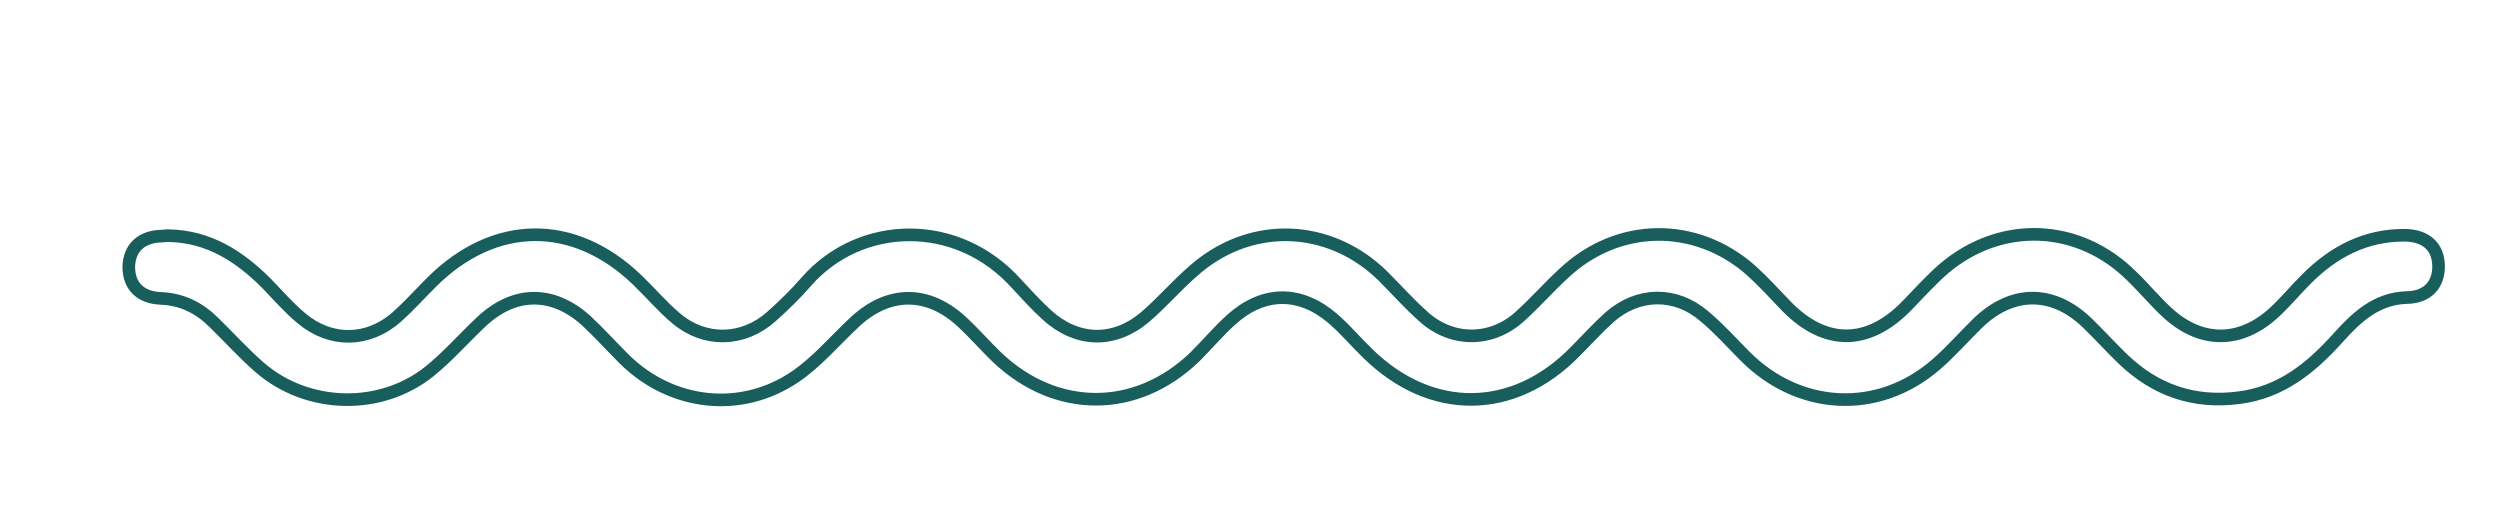 <?xml version="1.0" encoding="utf-8"?>
<!-- Generator: Adobe Illustrator 24.0.0, SVG Export Plug-In . SVG Version: 6.00 Build 0)  -->
<svg version="1.1" id="Capa_1" xmlns="http://www.w3.org/2000/svg" xmlns:xlink="http://www.w3.org/1999/xlink" x="0px" y="0px"
	 viewBox="0 0 594 125.3" style="enable-background:new 0 0 594 125.3;" xml:space="preserve">
<style type="text/css">
	.st0{fill:none;stroke:#175E5C;stroke-width:3;stroke-miterlimit:10;}
</style>
<path class="st0" d="M40.2,56c9.4,0.2,16.7,4.9,23.1,11.3c2.7,2.8,5.3,5.8,8.3,8.3c7,5.9,15.9,5.7,22.7-0.3c2.9-2.6,5.5-5.5,8.3-8.3
	c14.9-14.8,33.8-15,48.9-0.4c3.1,3,5.9,6.3,9.1,9c6.8,5.8,16,5.6,22.7-0.4c2.9-2.6,5.7-5.3,8.3-8.3c12.8-14.6,35.9-15.2,50,0.6
	c2.3,2.5,4.6,5,7.1,7.3c7.1,6.5,15.9,6.8,23.3,0.6c4.9-4.2,9-9.3,14.1-13.1c13.4-9.9,30.8-8.3,42.6,3.4c3.2,3.2,6.2,6.6,9.6,9.6
	c6.7,6,16,6,22.7,0c3.7-3.3,6.9-7,10.5-10.3c12.8-12.1,31.3-12.4,44.5-0.8c3,2.7,5.7,5.7,8.5,8.6c9.2,9.4,19.4,9.3,28.6-0.2
	c2.9-3,5.7-6.1,8.8-8.8c13.6-11.5,32.1-10.7,44.7,1.9c3,2.9,5.6,6.1,8.7,8.9c8,7.1,17.2,6.9,25.1-0.4c2.7-2.5,5-5.3,7.6-7.9
	c6.5-6.5,14.1-10.5,23.5-10.4c4.9,0.1,7.8,2.7,7.9,7.2c0.1,4.5-2.6,7.5-7.5,7.6c-7.3,0.2-12,4.7-16.4,9.6
	C549,87.5,542,93.2,532,94.5c-10.8,1.4-19.9-1.8-27.6-9.2c-2.9-2.8-5.6-5.8-8.5-8.6c-8.1-7.8-17.7-7.8-25.8-0.1
	c-3.4,3.3-6.6,7-10.2,10.1c-13.7,11.8-32.5,10.8-45.3-2.1c-3.2-3.2-6.2-6.6-9.7-9.5c-6.8-5.8-15.6-5.7-22.4,0.2
	c-2.9,2.6-5.5,5.5-8.3,8.3c-14.6,14.9-34.2,15.1-49.2,0.4c-2.8-2.7-5.3-5.7-8.3-8.3c-7.8-6.7-16.5-6.6-24.1,0.2
	c-3.1,2.8-5.8,6-8.7,8.9c-13.9,13.4-33,13.4-47,0.1c-2.8-2.7-5.4-5.7-8.2-8.3c-8.2-7.7-17.7-7.6-25.8,0.1
	c-4.6,4.3-8.7,9.2-13.8,12.7c-12.9,8.9-29.6,7-40.8-4.1c-3-3-5.9-6.2-9-9.1c-8.1-7.3-17.3-7.1-25.2,0.5c-4,3.8-7.7,8-12,11.5
	c-11.7,9.4-29.1,8.9-40.4-0.9c-3.8-3.3-7.2-7.1-10.8-10.6c-3.5-3.5-7.6-5.6-12.7-5.8c-4.9-0.2-7.6-3-7.6-7.5c0.1-4.5,3-7.2,7.8-7.3
	C39.2,56,39.7,56,40.2,56z"/>
</svg>
